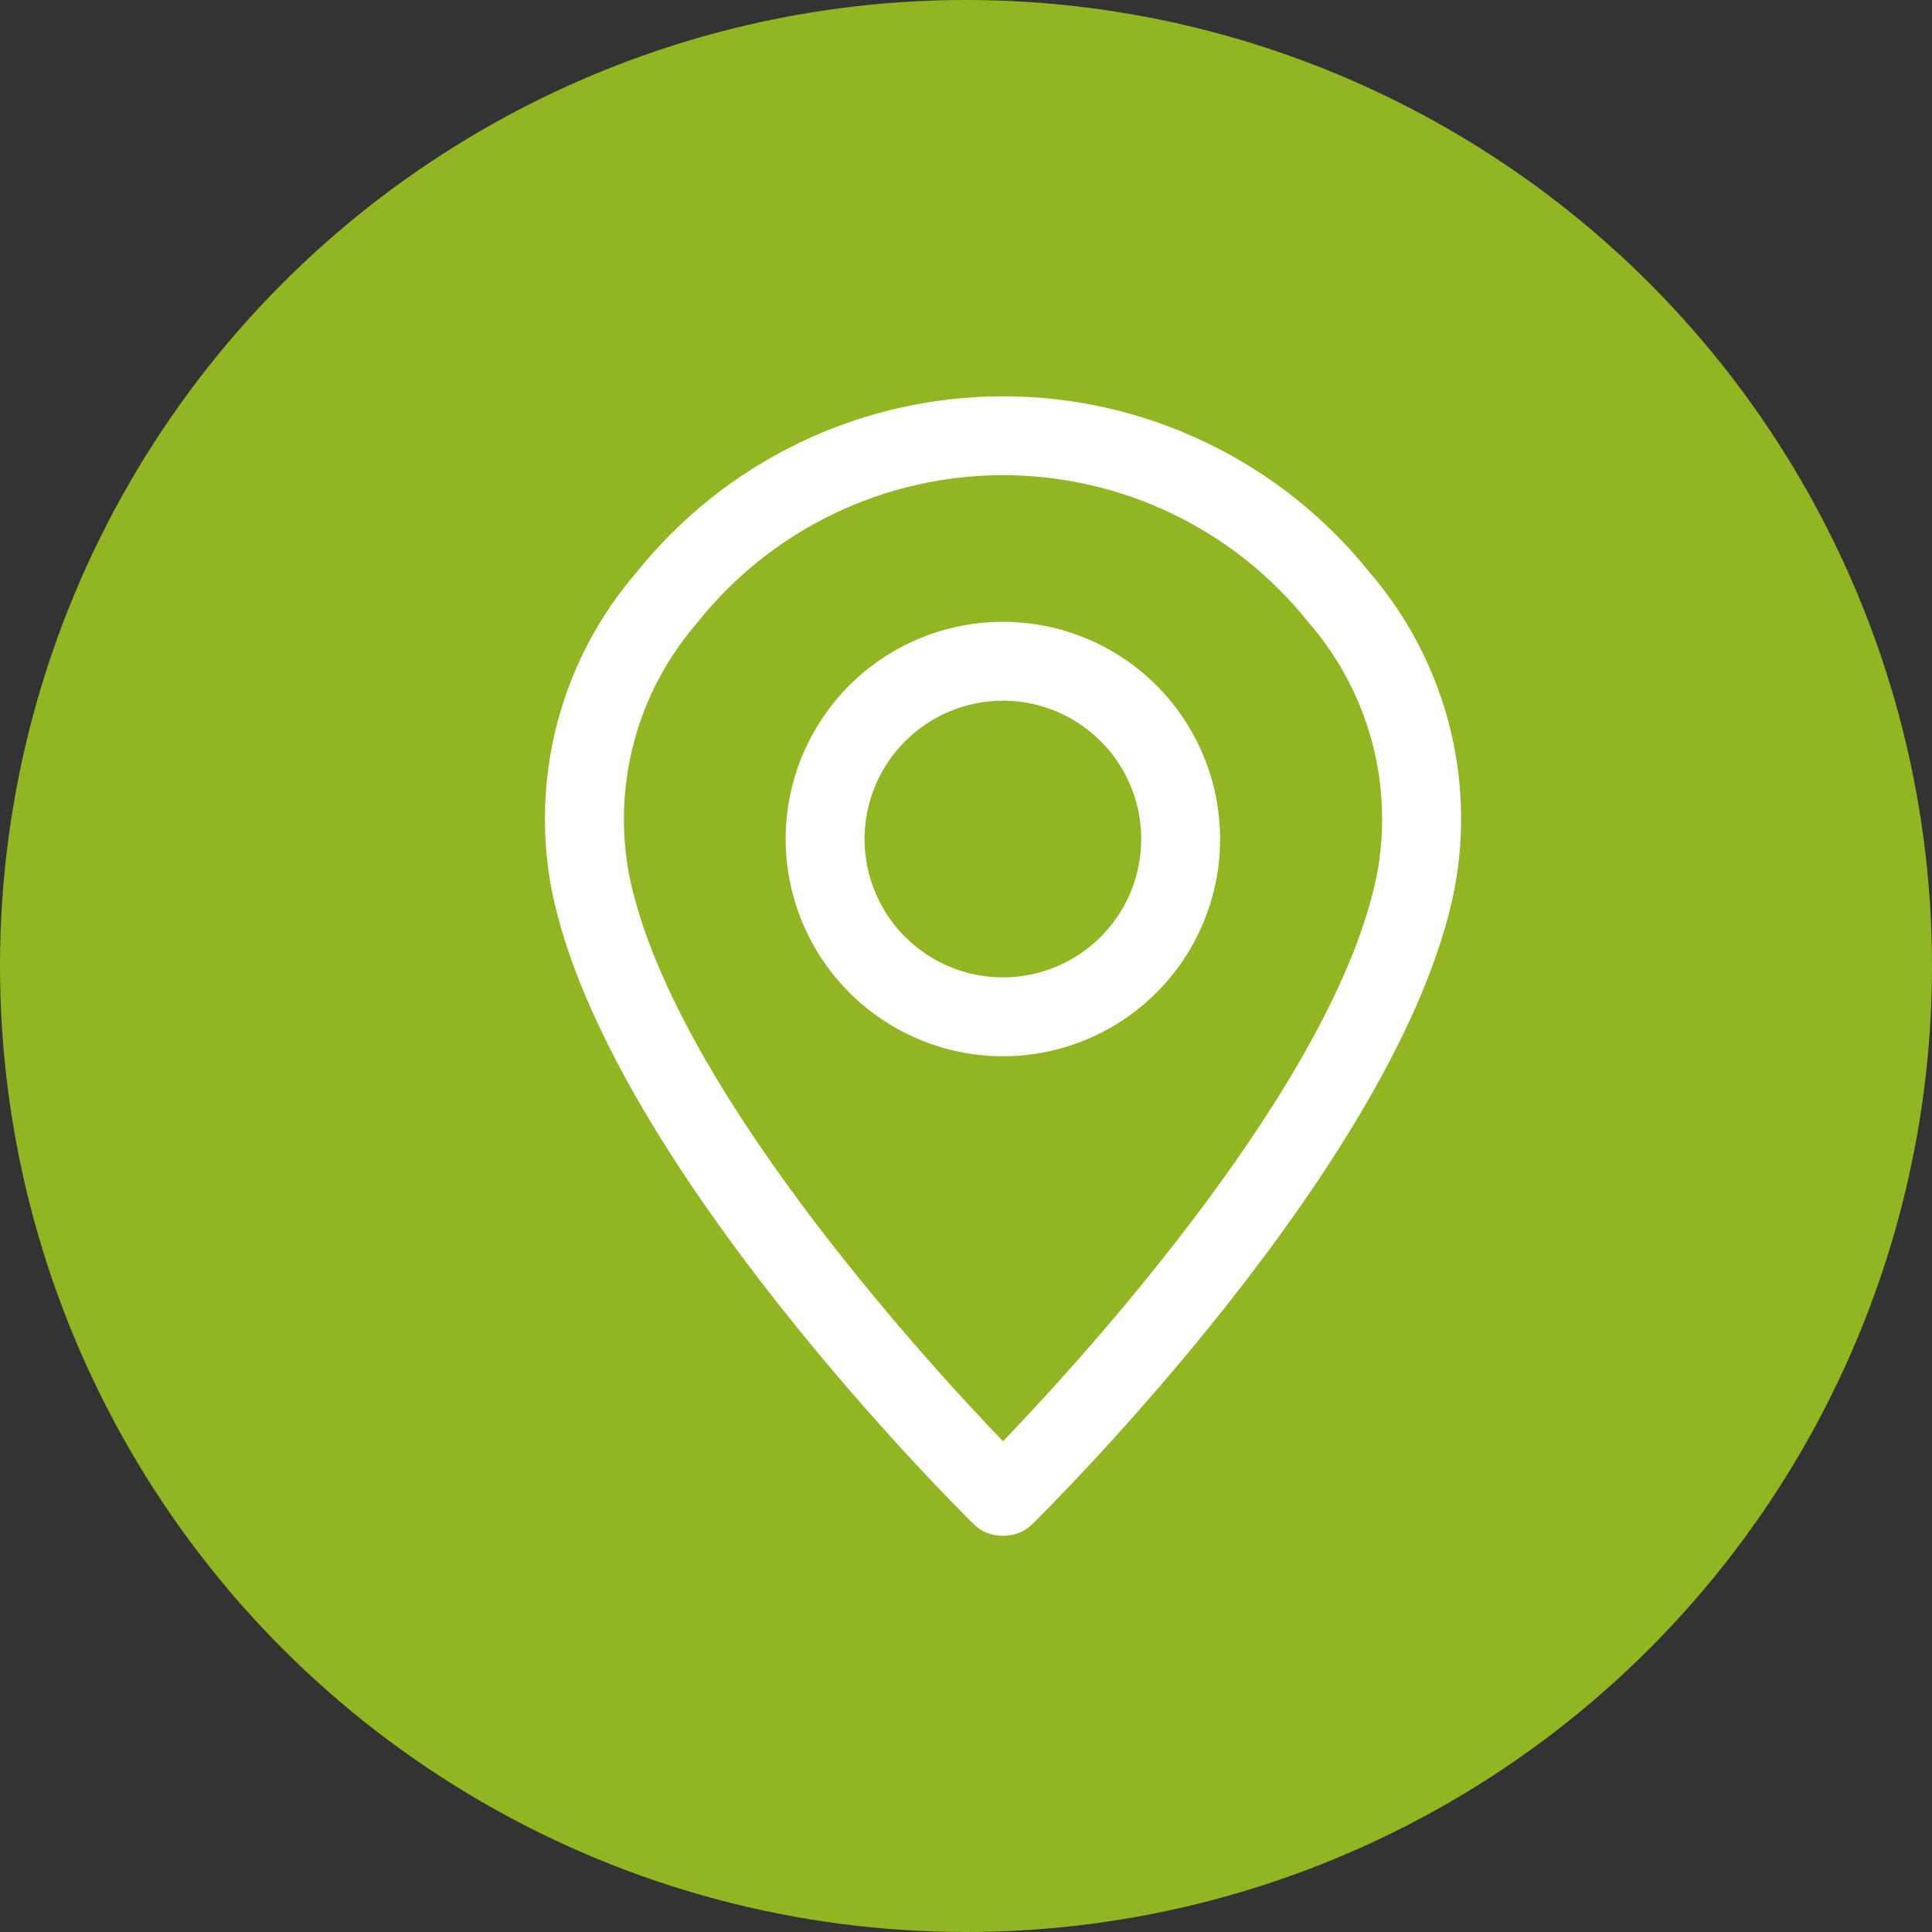 <svg width="39" height="39" viewBox="0 0 39 39" fill="none" xmlns="http://www.w3.org/2000/svg">
<rect x="0" y="0" width="39" height="39" fill="#333333" stroke="none"/>
<circle cx="19.5" cy="19.5" r="19.5" fill="#92B621"/>
<path d="M19.661 30.772C19.81 30.918 20.011 31 20.219 31H20.275C20.484 31 20.684 30.918 20.833 30.772C21.136 30.474 28.274 23.413 29.36 17.953C29.574 16.827 29.532 15.668 29.236 14.562C28.94 13.455 28.399 12.429 27.652 11.561C26.764 10.45 25.637 9.553 24.355 8.937C23.074 8.32 21.669 8 20.247 8C18.825 8 17.421 8.32 16.139 8.937C14.857 9.553 13.731 10.45 12.843 11.561C12.096 12.429 11.554 13.455 11.258 14.562C10.963 15.668 10.92 16.827 11.134 17.953C12.22 23.413 19.358 30.474 19.661 30.772ZM14.074 12.572C14.812 11.642 15.751 10.892 16.82 10.376C17.889 9.86 19.06 9.592 20.247 9.592C21.434 9.592 22.606 9.86 23.675 10.376C24.744 10.892 25.682 11.642 26.421 12.572C27.017 13.259 27.45 14.072 27.689 14.949C27.927 15.827 27.965 16.747 27.798 17.642C26.969 21.812 21.912 27.36 20.247 29.095C18.583 27.36 13.526 21.816 12.696 17.642C12.53 16.747 12.568 15.827 12.806 14.949C13.044 14.072 13.478 13.259 14.074 12.572Z" fill="white"/>
<path d="M20.245 21.322C21.112 21.322 21.96 21.065 22.681 20.583C23.402 20.101 23.964 19.416 24.296 18.615C24.628 17.814 24.714 16.932 24.545 16.081C24.376 15.231 23.958 14.449 23.345 13.836C22.732 13.223 21.951 12.805 21.1 12.636C20.249 12.467 19.368 12.554 18.566 12.886C17.765 13.217 17.08 13.779 16.599 14.501C16.117 15.222 15.859 16.069 15.859 16.937C15.861 18.099 16.323 19.214 17.145 20.036C17.967 20.858 19.082 21.321 20.245 21.322ZM20.245 14.144C20.797 14.144 21.337 14.308 21.796 14.615C22.255 14.922 22.613 15.358 22.825 15.868C23.036 16.379 23.091 16.94 22.983 17.482C22.876 18.024 22.61 18.521 22.219 18.912C21.828 19.302 21.331 19.568 20.789 19.676C20.247 19.784 19.686 19.728 19.175 19.517C18.665 19.305 18.229 18.948 17.922 18.488C17.616 18.029 17.452 17.489 17.452 16.937C17.453 16.196 17.747 15.486 18.271 14.963C18.794 14.439 19.504 14.145 20.245 14.144Z" fill="white"/>
</svg>
